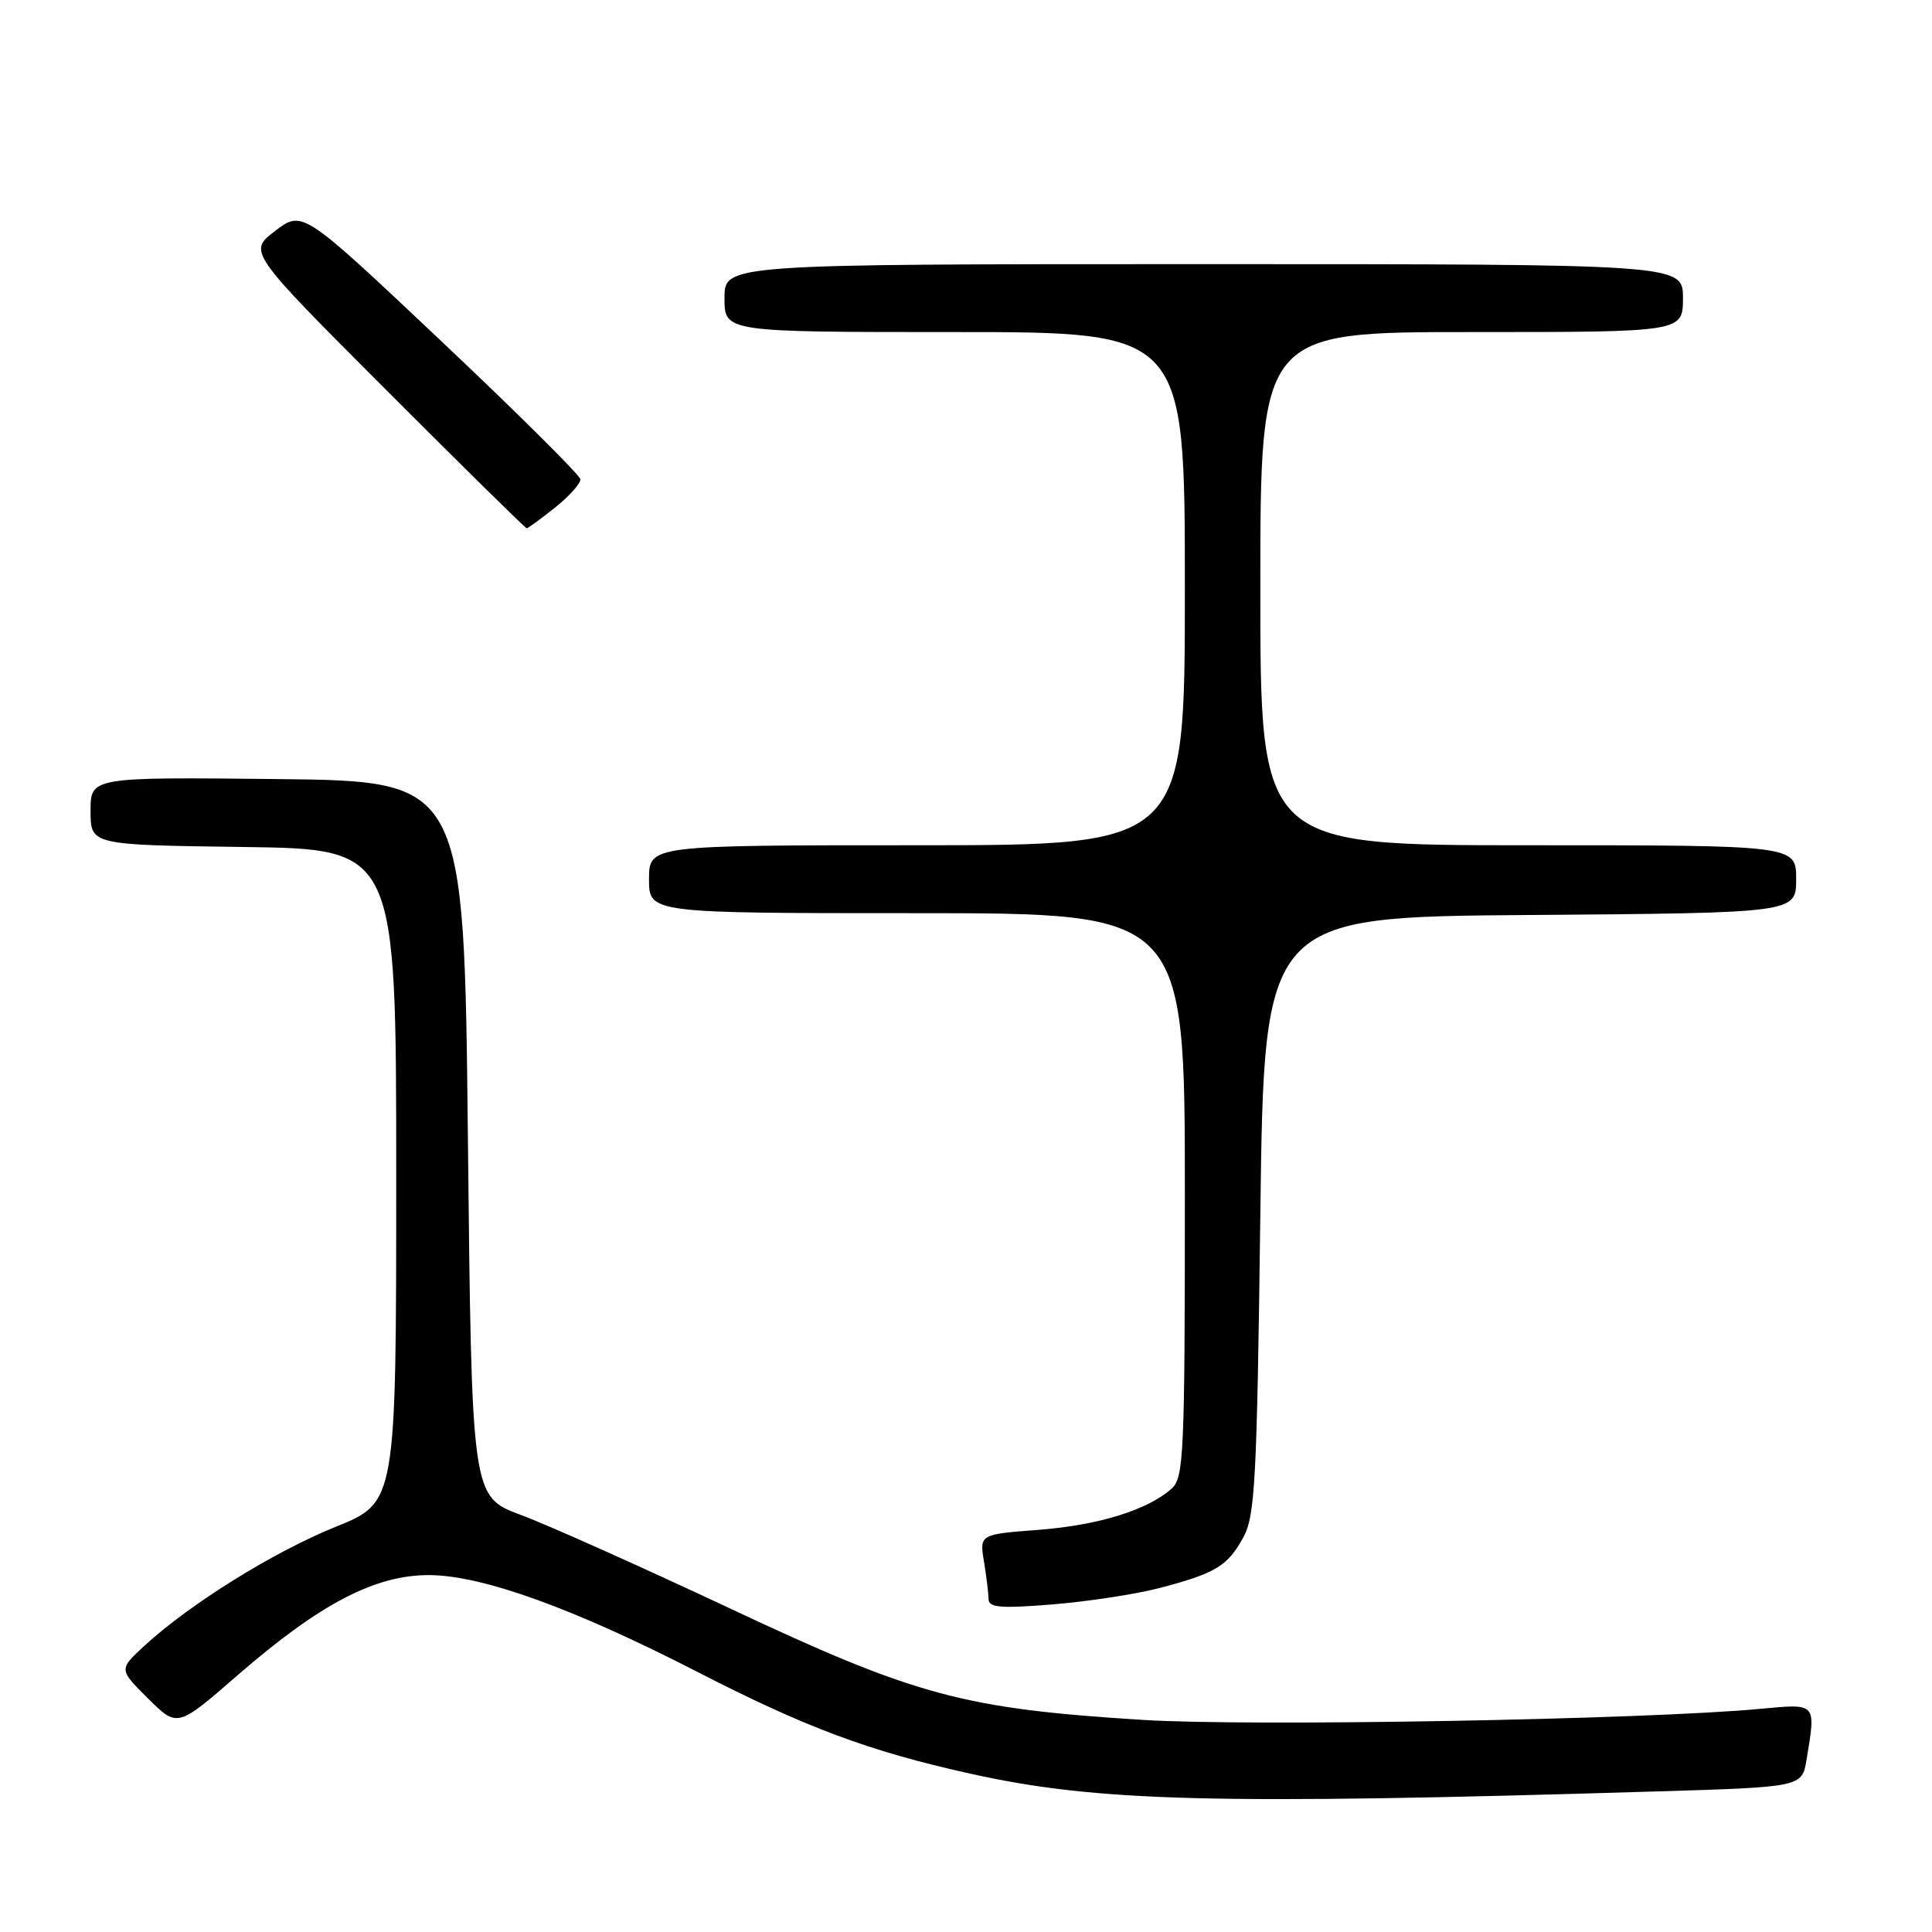 <?xml version="1.0" encoding="UTF-8" standalone="no"?>
<!DOCTYPE svg PUBLIC "-//W3C//DTD SVG 1.1//EN" "http://www.w3.org/Graphics/SVG/1.1/DTD/svg11.dtd" >
<svg xmlns="http://www.w3.org/2000/svg" xmlns:xlink="http://www.w3.org/1999/xlink" version="1.1" viewBox="0 0 256 256">
 <g >
 <path fill="currentColor"
d=" M 219.64 237.37 C 238.77 236.79 238.77 236.79 239.38 233.15 C 240.63 225.58 240.76 225.73 233.25 226.43 C 218.20 227.85 165.74 228.79 151.49 227.90 C 127.67 226.41 121.40 224.72 96.82 213.17 C 85.09 207.66 72.58 202.06 69.00 200.73 C 62.50 198.30 62.50 198.30 62.00 150.90 C 61.50 103.50 61.50 103.50 36.75 103.23 C 12.00 102.97 12.00 102.97 12.00 107.46 C 12.00 111.96 12.00 111.96 32.25 112.23 C 52.50 112.50 52.50 112.50 52.50 155.79 C 52.50 199.07 52.50 199.07 44.48 202.31 C 36.27 205.62 25.13 212.55 19.12 218.09 C 15.74 221.21 15.74 221.21 19.62 225.06 C 23.50 228.92 23.50 228.92 31.49 221.97 C 42.40 212.49 49.76 208.65 56.95 208.71 C 63.99 208.77 76.02 213.12 92.34 221.50 C 106.79 228.92 115.08 232.02 128.52 235.01 C 145.33 238.75 160.78 239.15 219.64 237.37 Z  M 153.57 210.44 C 161.05 208.49 162.66 207.52 164.74 203.72 C 166.31 200.85 166.55 196.23 167.00 161.00 C 167.50 121.50 167.50 121.50 202.75 121.24 C 238.00 120.97 238.00 120.97 238.00 116.49 C 238.00 112.00 238.00 112.00 202.50 112.00 C 167.00 112.00 167.00 112.00 167.00 78.00 C 167.00 44.00 167.00 44.00 195.00 44.00 C 223.00 44.00 223.00 44.00 223.00 39.50 C 223.00 35.00 223.00 35.00 159.50 35.00 C 96.00 35.00 96.00 35.00 96.00 39.50 C 96.00 44.00 96.00 44.00 126.50 44.00 C 157.00 44.00 157.00 44.00 157.00 78.00 C 157.00 112.00 157.00 112.00 121.50 112.00 C 86.00 112.00 86.00 112.00 86.00 116.50 C 86.00 121.00 86.00 121.00 121.50 121.00 C 157.00 121.00 157.00 121.00 157.00 158.35 C 157.00 192.65 156.86 195.82 155.25 197.25 C 152.05 200.09 145.60 202.09 137.65 202.71 C 129.79 203.31 129.79 203.31 130.38 206.91 C 130.71 208.88 130.98 211.12 130.99 211.89 C 131.00 213.02 132.59 213.15 139.49 212.59 C 144.15 212.21 150.49 211.24 153.57 210.44 Z  M 73.55 67.25 C 75.45 65.74 76.95 64.05 76.90 63.50 C 76.84 62.95 68.53 54.70 58.44 45.17 C 40.08 27.84 40.08 27.84 36.47 30.59 C 32.86 33.34 32.86 33.34 51.17 51.67 C 61.24 61.75 69.62 70.00 69.79 70.00 C 69.97 70.00 71.66 68.76 73.55 67.25 Z "/>
</g>
</svg>